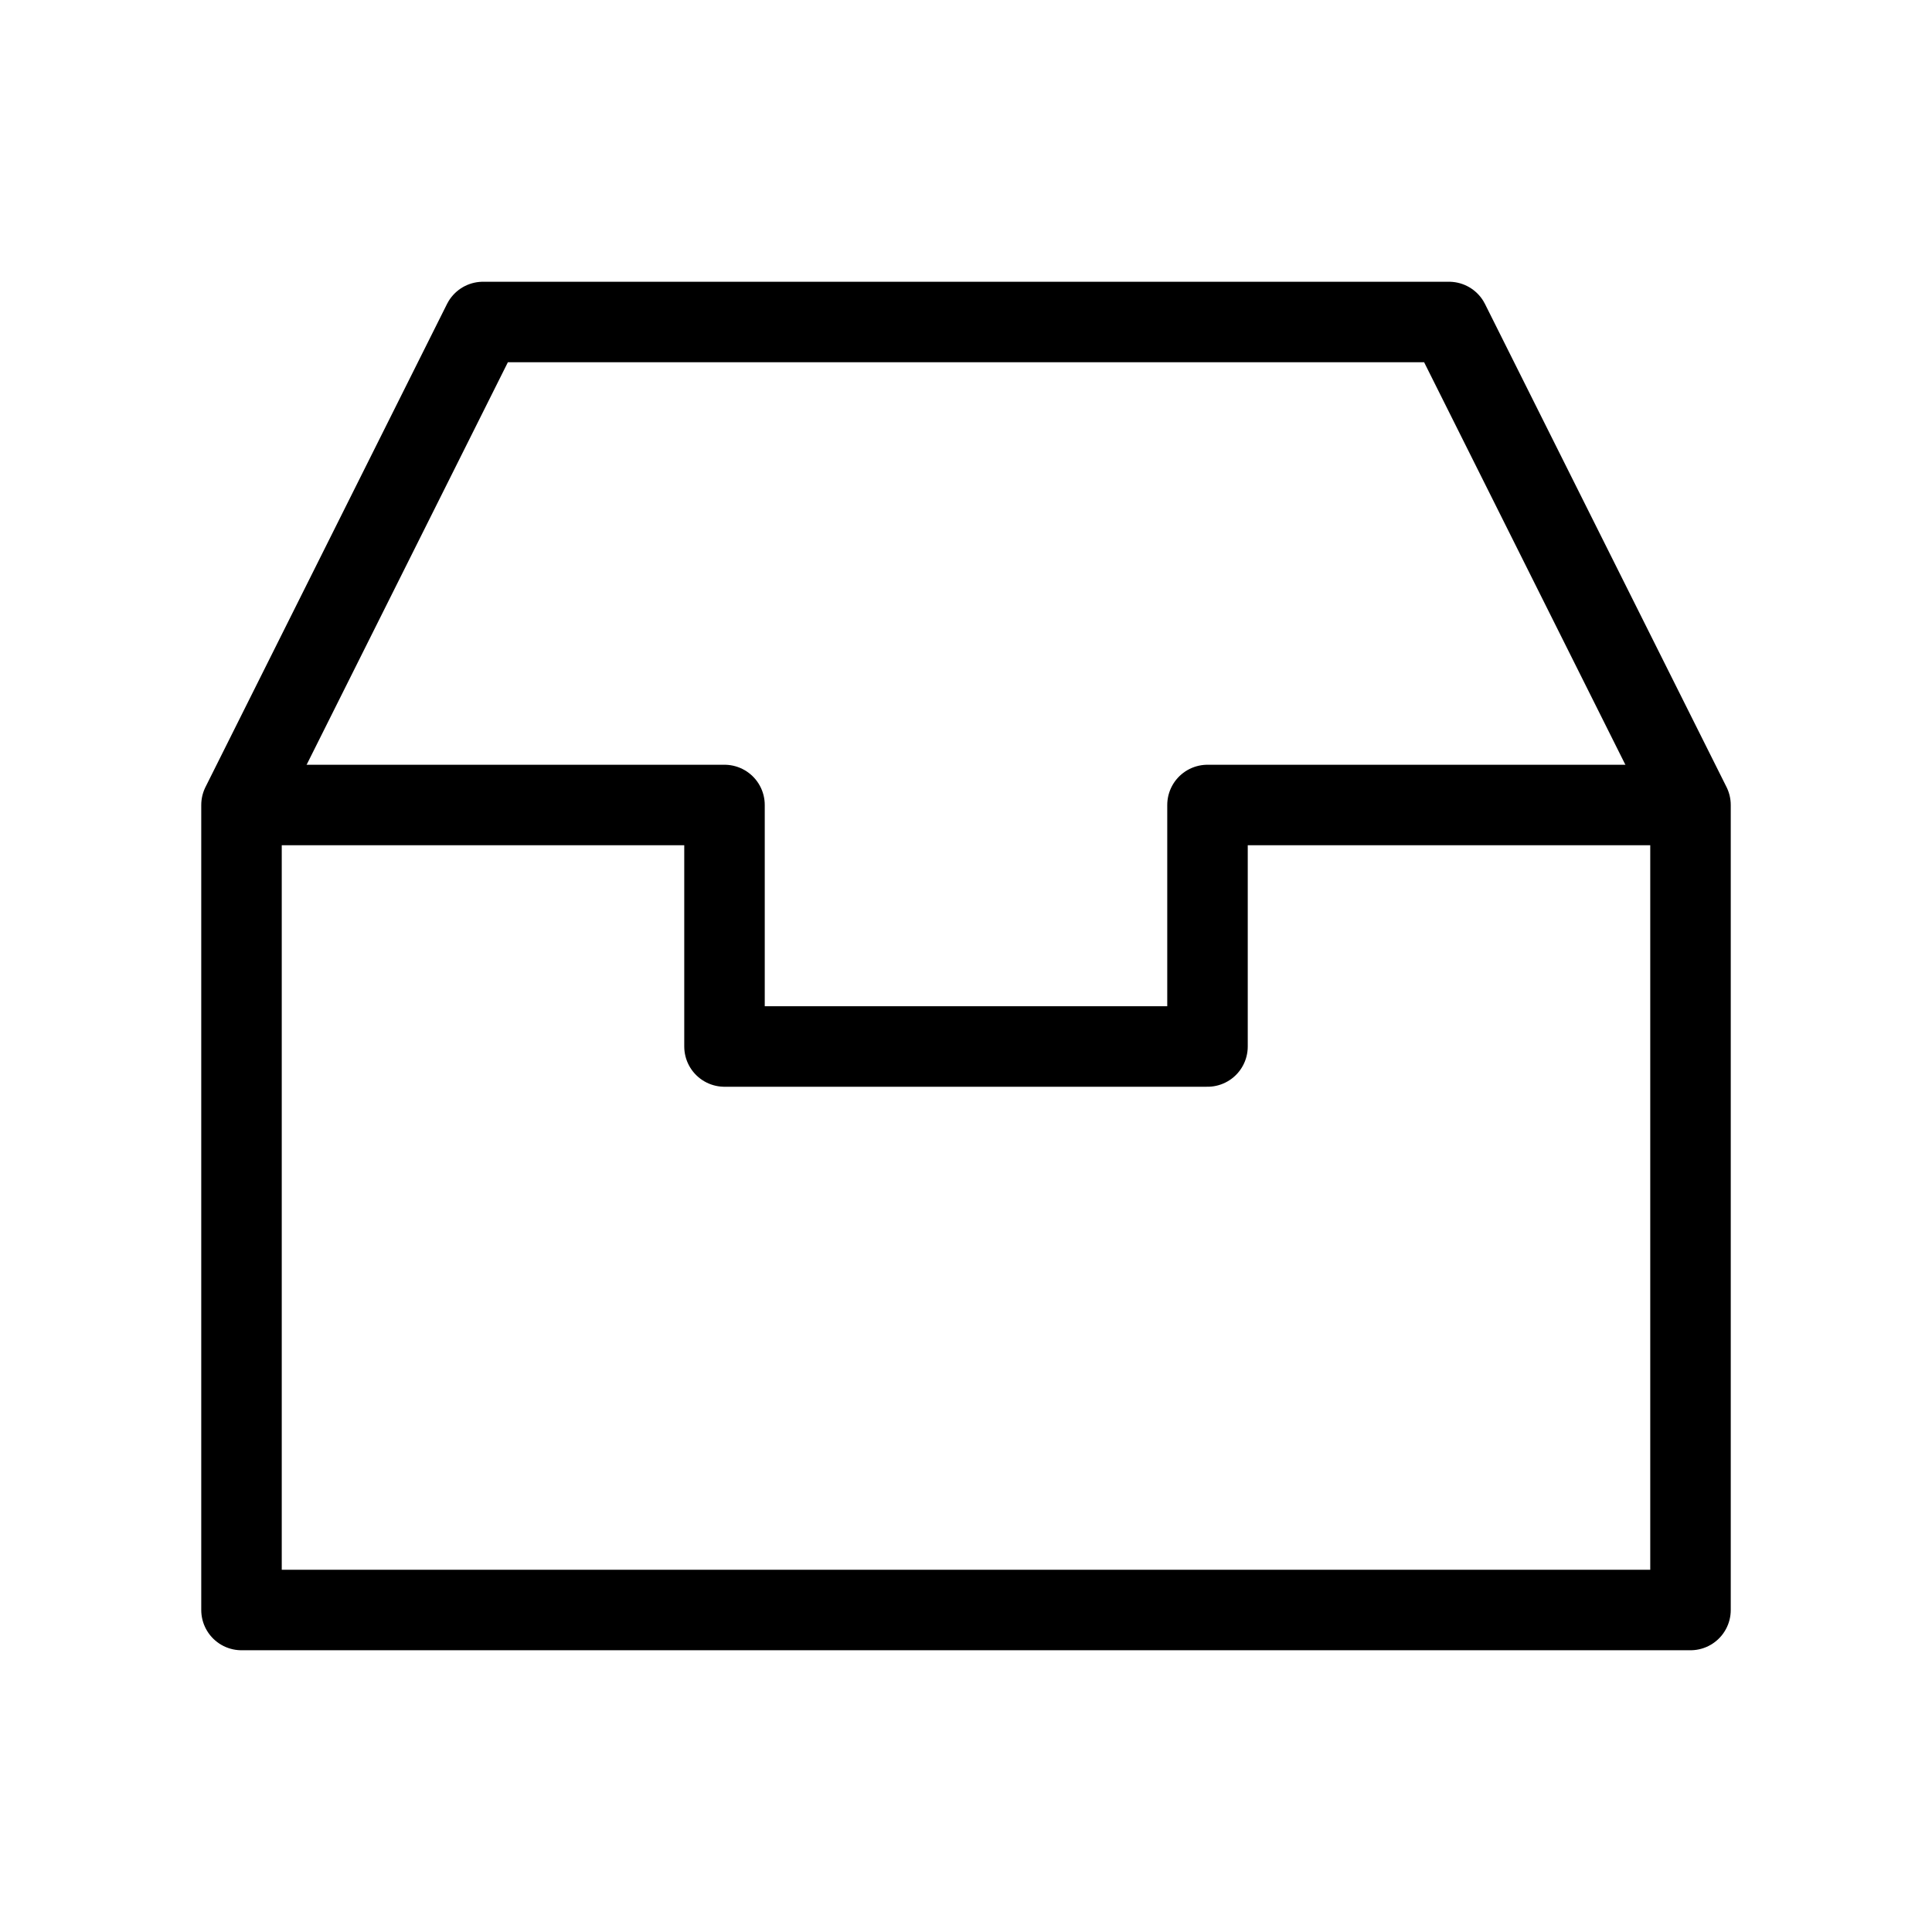 <svg width="48" height="48" viewBox="0 0 48 48" fill="none" xmlns="http://www.w3.org/2000/svg">
<path vector-effect="non-scaling-stroke" d="M6 20H18V26H30V20H42" stroke="currentColor" stroke-width="2" stroke-linejoin="round"/>
<path vector-effect="non-scaling-stroke" fill-rule="evenodd" clip-rule="evenodd" d="M6 20L12 8H36L42 20V40H6V20Z" stroke="currentColor" stroke-width="2" stroke-linejoin="round"/>
</svg>
